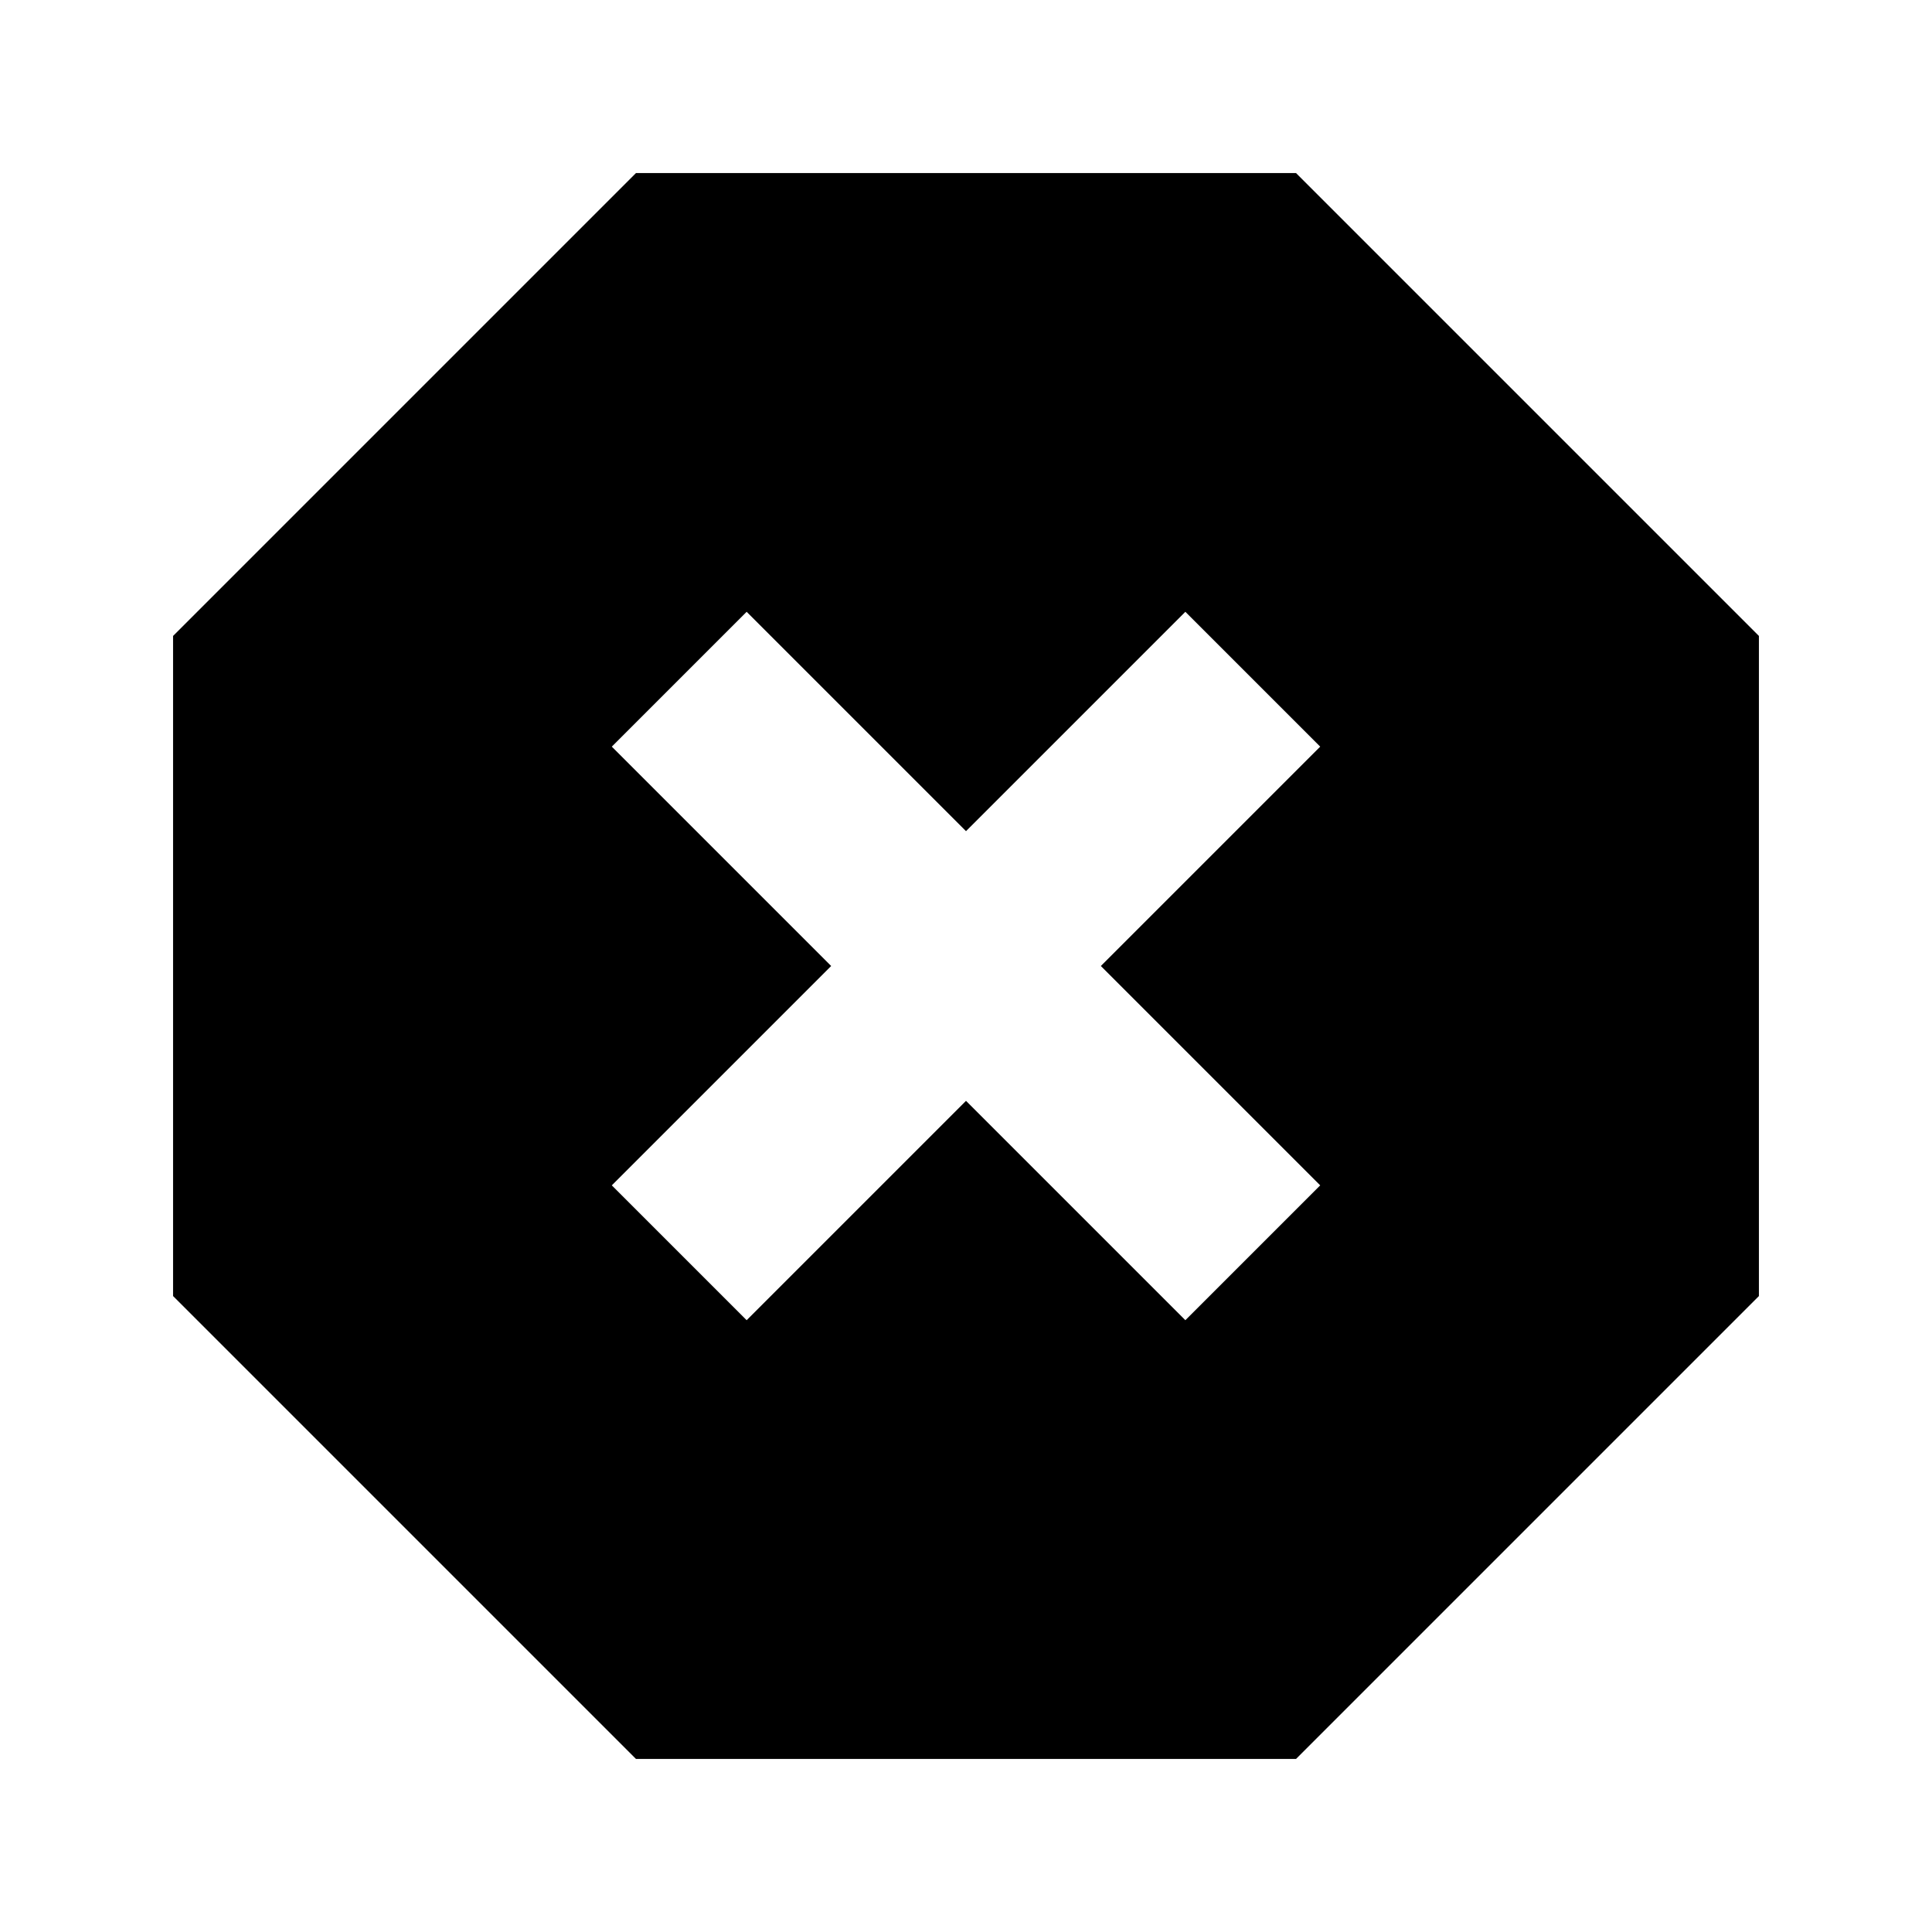 <svg xmlns="http://www.w3.org/2000/svg" height="24" viewBox="0 -960 960 960" width="24"><path d="M316-86 86-316v-328l230-230h328l230 230v328L644-86H316Zm55-218 109-109 109 109 67-67-109-109 109-109-67-67-109 109-109-109-67 67 109 109-109 109 67 67Z"/></svg>